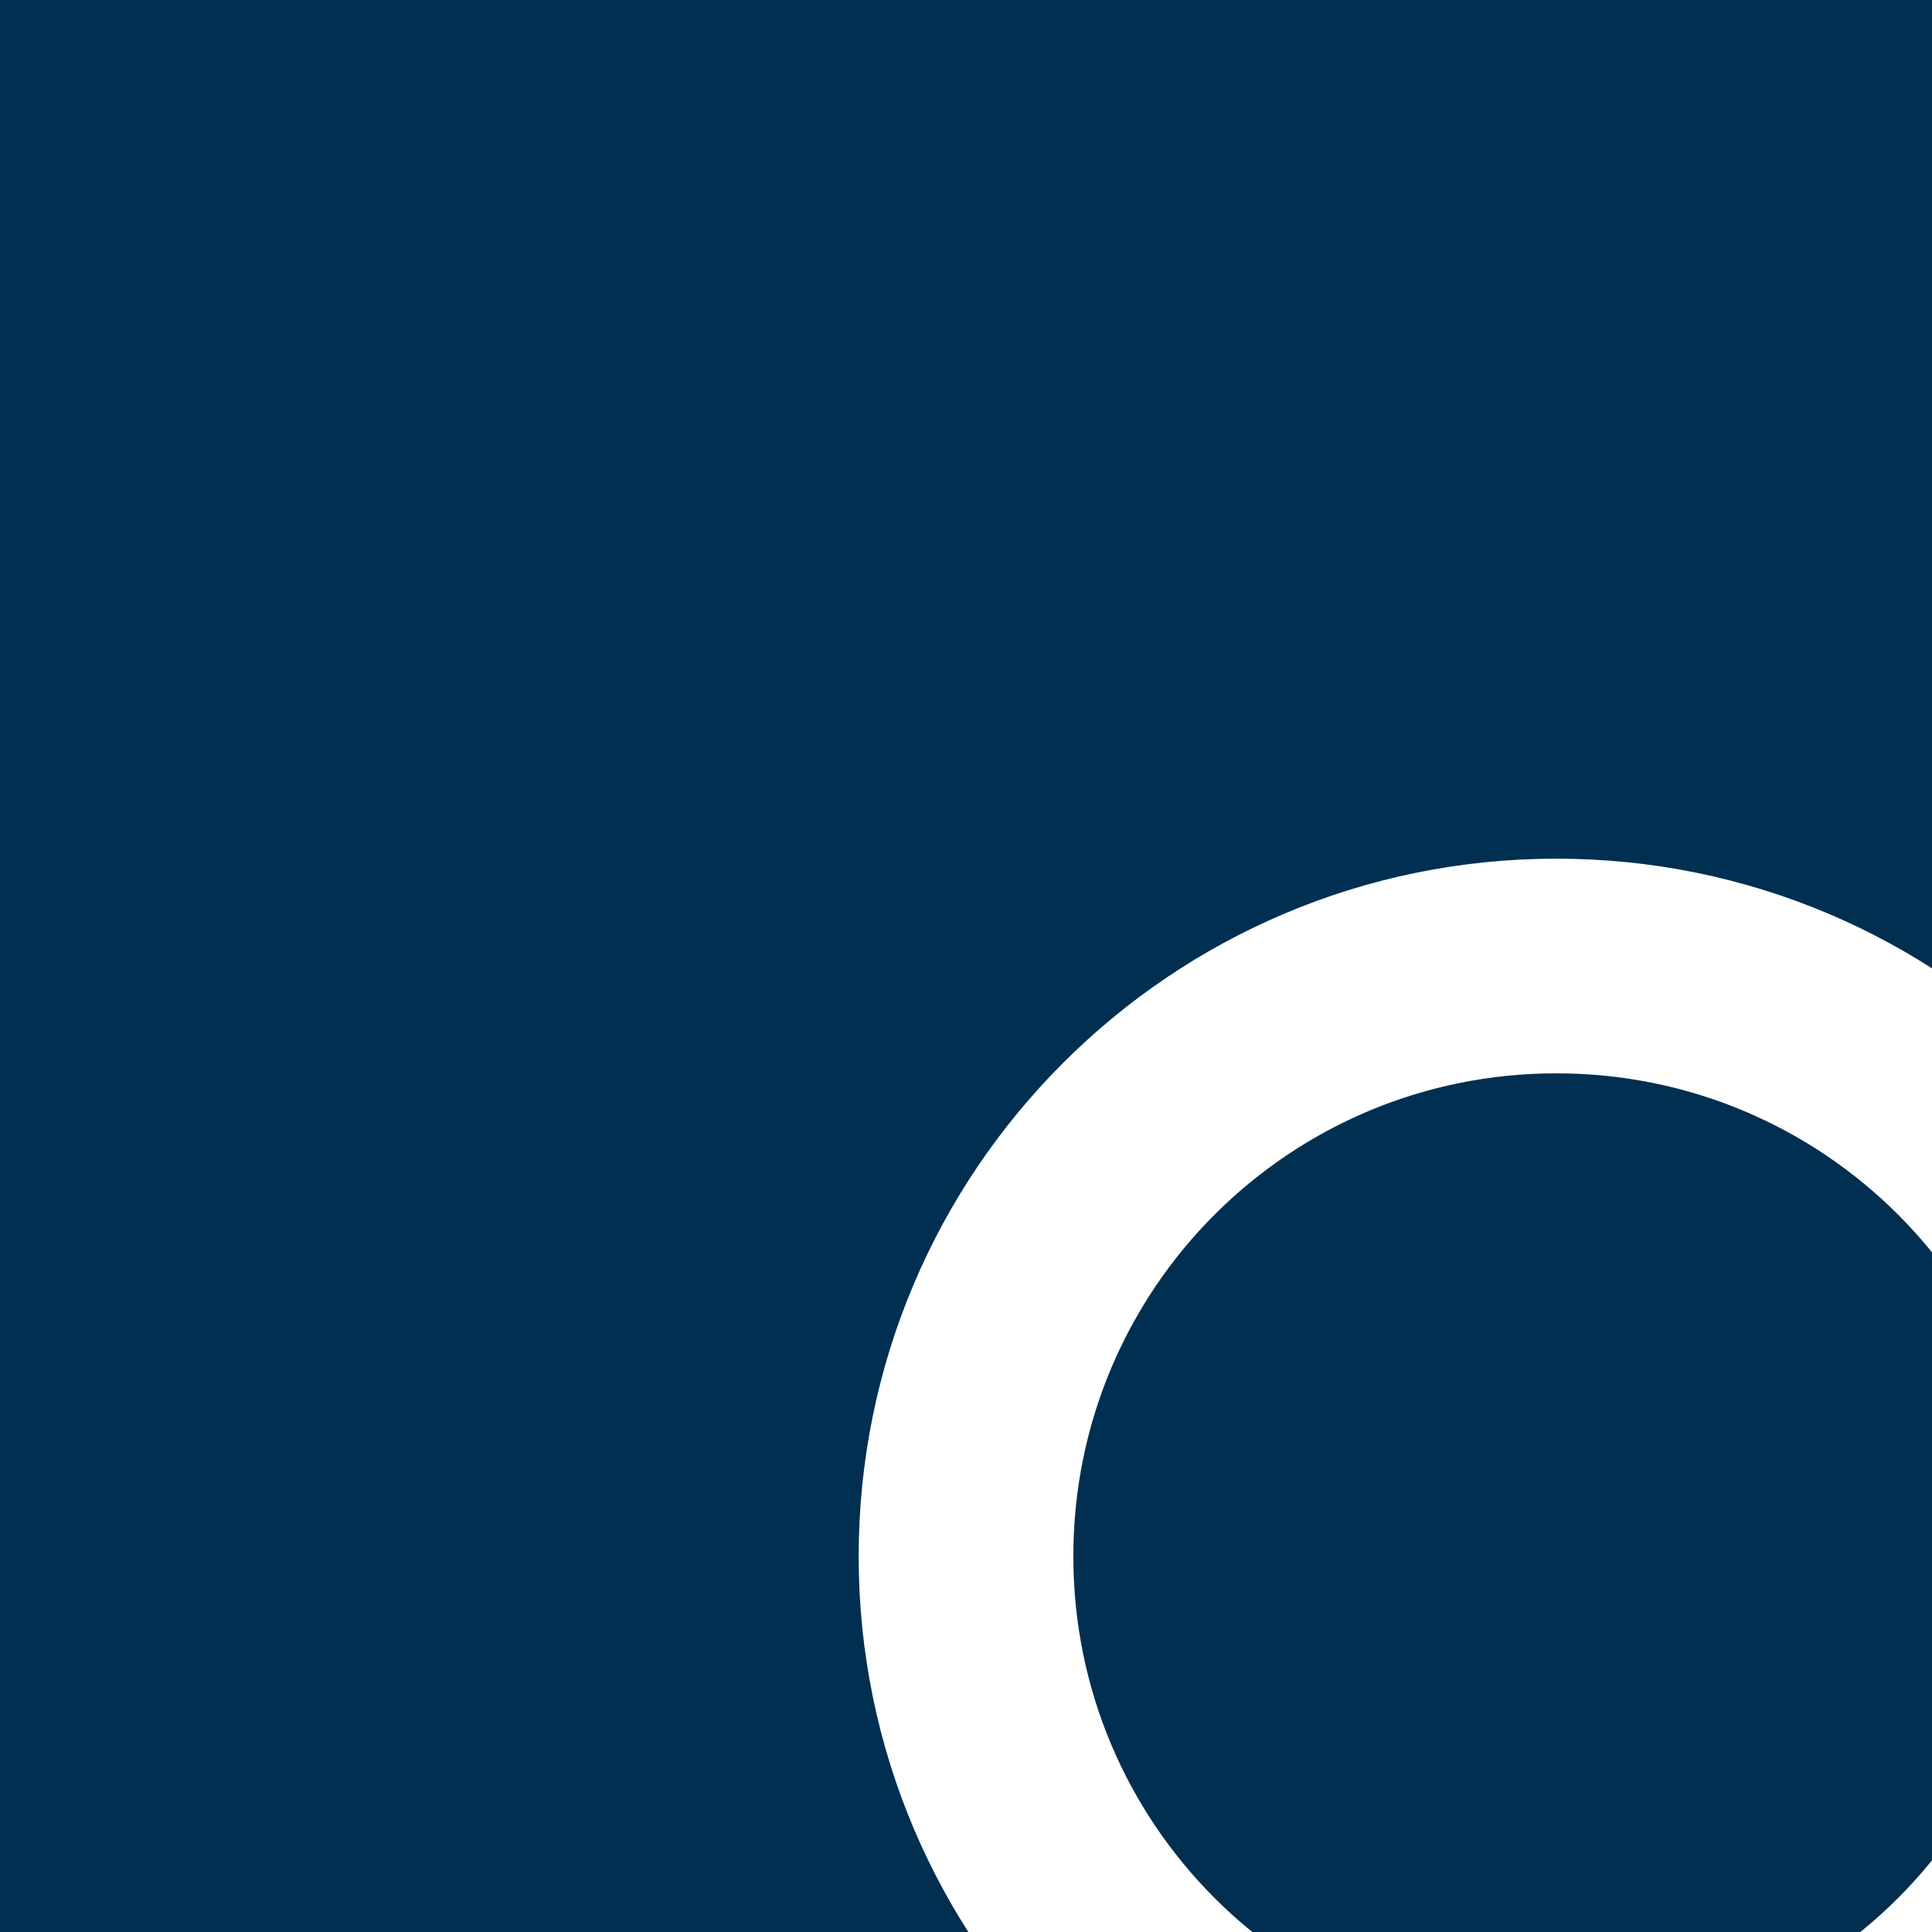 <svg width="18" height="18" viewBox="0 0 18 18" fill="none" xmlns="http://www.w3.org/2000/svg">
<rect width="18" height="18" fill="#E5E5E5"/>
<g clip-path="url(#clip0_37_94)" filter="url(#filter0_d_37_94)">
<rect width="428" height="2231" transform="translate(-93 -233)" fill="white"/>
<g clip-path="url(#clip1_37_94)">
<rect width="428" height="215" transform="translate(-93 -152)" fill="url(#paint0_linear_37_94)"/>
<g filter="url(#filter1_f_37_94)">
<path d="M-103.94 42.365C-63.936 57.093 29.527 81.707 83.346 62.329C150.619 38.107 165.565 -15.452 258.673 -17.873C351.781 -20.293 387.083 -2.008 425.093 -45.519" stroke="white" stroke-width="0.25"/>
</g>
<g filter="url(#filter2_f_37_94)">
<path d="M-101.666 -194.325C-64.898 -151.456 22.206 -63.525 76.485 -54.757C144.333 -43.797 165.325 -101.479 255.408 -47.498C345.491 6.482 377.286 50.911 419.286 19.887" stroke="white" stroke-width="0.25"/>
</g>
<g filter="url(#filter3_f_37_94)">
<path d="M379.854 -28.917C341.009 -15.973 249.662 9.012 195.03 5.395C126.739 0.874 108.65 -25.983 16.018 -15.55C-76.614 -5.116 -110.572 9.144 -150.963 -9.415" stroke="white" stroke-width="0.25"/>
</g>
<rect opacity="0.75" x="-93" y="-152" width="428" height="215" fill="url(#paint1_linear_37_94)"/>
<rect x="-68.5" y="-12.5" width="379" height="43" rx="21.5" stroke="white"/>
<g clip-path="url(#clip2_37_94)">
<path d="M12.5 11H11.71L11.43 10.73C12.41 9.59 13 8.11 13 6.5C13 2.91 10.09 0 6.5 0C2.91 0 0 2.91 0 6.5C0 10.09 2.91 13 6.5 13C8.11 13 9.59 12.41 10.73 11.43L11 11.71V12.5L16 17.49L17.49 16L12.5 11ZM6.5 11C4.01 11 2 8.99 2 6.5C2 4.01 4.01 2 6.5 2C8.99 2 11 4.01 11 6.5C11 8.99 8.99 11 6.5 11Z" fill="white"/>
</g>
</g>
</g>
<defs>
<filter id="filter0_d_37_94" x="-157" y="-297" width="572" height="2375" filterUnits="userSpaceOnUse" color-interpolation-filters="sRGB">
<feFlood flood-opacity="0" result="BackgroundImageFix"/>
<feColorMatrix in="SourceAlpha" type="matrix" values="0 0 0 0 0 0 0 0 0 0 0 0 0 0 0 0 0 0 127 0" result="hardAlpha"/>
<feMorphology radius="8" operator="dilate" in="SourceAlpha" result="effect1_dropShadow_37_94"/>
<feOffset dx="8" dy="8"/>
<feGaussianBlur stdDeviation="32"/>
<feComposite in2="hardAlpha" operator="out"/>
<feColorMatrix type="matrix" values="0 0 0 0 0 0 0 0 0 0 0 0 0 0 0 0 0 0 0.25 0"/>
<feBlend mode="normal" in2="BackgroundImageFix" result="effect1_dropShadow_37_94"/>
<feBlend mode="normal" in="SourceGraphic" in2="effect1_dropShadow_37_94" result="shape"/>
</filter>
<filter id="filter1_f_37_94" x="-114.993" y="-56.598" width="551.174" height="137.193" filterUnits="userSpaceOnUse" color-interpolation-filters="sRGB">
<feFlood flood-opacity="0" result="BackgroundImageFix"/>
<feBlend mode="normal" in="SourceGraphic" in2="BackgroundImageFix" result="shape"/>
<feGaussianBlur stdDeviation="5.5" result="effect1_foregroundBlur_37_94"/>
</filter>
<filter id="filter2_f_37_94" x="-109.735" y="-202.404" width="537.102" height="240.66" filterUnits="userSpaceOnUse" color-interpolation-filters="sRGB">
<feFlood flood-opacity="0" result="BackgroundImageFix"/>
<feBlend mode="normal" in="SourceGraphic" in2="BackgroundImageFix" result="shape"/>
<feGaussianBlur stdDeviation="4" result="effect1_foregroundBlur_37_94"/>
</filter>
<filter id="filter3_f_37_94" x="-170.016" y="-48.035" width="568.908" height="72.91" filterUnits="userSpaceOnUse" color-interpolation-filters="sRGB">
<feFlood flood-opacity="0" result="BackgroundImageFix"/>
<feBlend mode="normal" in="SourceGraphic" in2="BackgroundImageFix" result="shape"/>
<feGaussianBlur stdDeviation="9.5" result="effect1_foregroundBlur_37_94"/>
</filter>
<linearGradient id="paint0_linear_37_94" x1="178.829" y1="-25.8" x2="767.418" y2="129.347" gradientUnits="userSpaceOnUse">
<stop stop-color="#002F52"/>
<stop offset="1" stop-color="#326589"/>
</linearGradient>
<linearGradient id="paint1_linear_37_94" x1="85.829" y1="-177.8" x2="674.418" y2="-22.653" gradientUnits="userSpaceOnUse">
<stop stop-color="#002F52"/>
<stop offset="1" stop-color="#326589"/>
</linearGradient>
<clipPath id="clip0_37_94">
<rect width="428" height="2231" fill="white" transform="translate(-93 -233)"/>
</clipPath>
<clipPath id="clip1_37_94">
<rect width="428" height="215" fill="white" transform="translate(-93 -152)"/>
</clipPath>
<clipPath id="clip2_37_94">
<rect width="24" height="24" fill="white" transform="translate(-3 -3)"/>
</clipPath>
</defs>
</svg>
